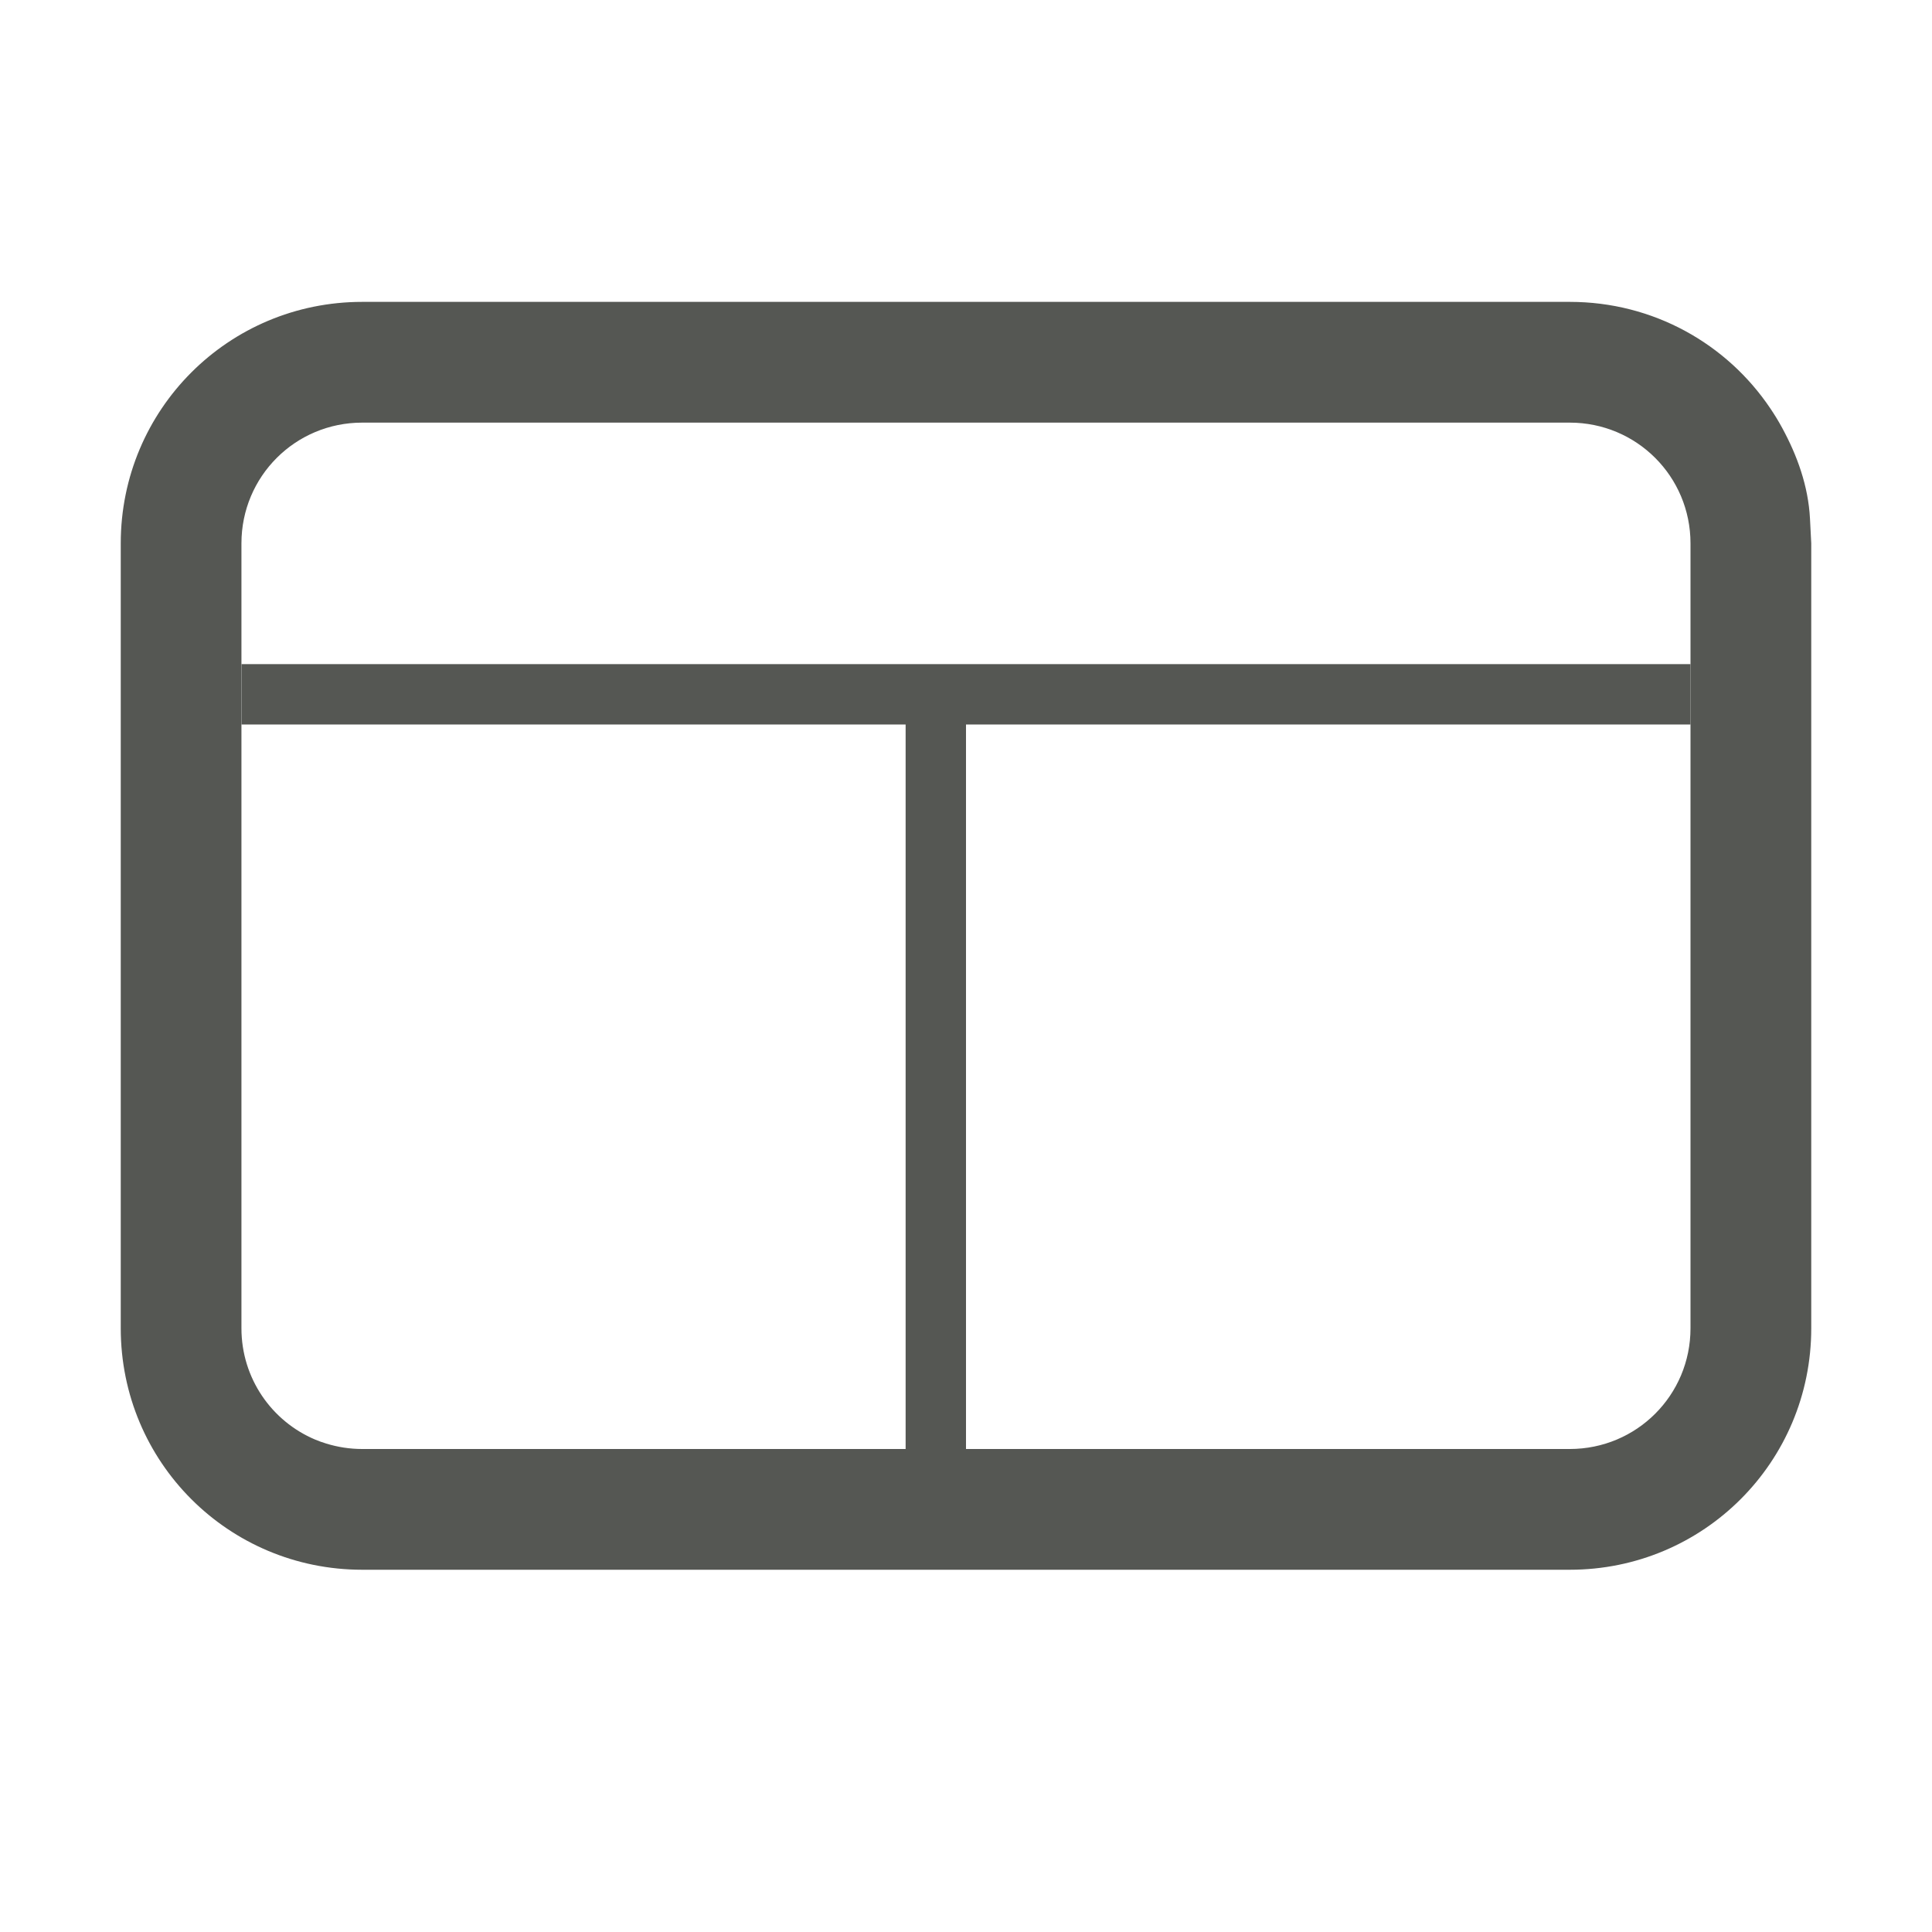 <svg height="32" viewBox="0 0 32 32" width="32" xmlns="http://www.w3.org/2000/svg"><g fill="#555753"><path d="m6 5c-2.216 0-4 1.784-4 4v13c0 2.216 1.784 4 4 4h20c2.216 0 4-1.784 4-4v-13l-.021-.41c-.028-.541-.213-1.047-.459-1.5-.061-.113-.129-.224-.201-.33-.717-1.064-1.933-1.76-3.318-1.76zm0 2h20c1.108 0 2 .892 2 2v13c0 1.108-.892 2-2 2h-20c-.208 0-.408-.032-.596-.09-.063-.019-.124-.041-.184-.066-.718-.303-1.221-1.013-1.221-1.844v-13c0-1.108.892-2 2-2z"/><path d="m4 11v1h11v12h1v-12h12v-1z"/></g></svg>